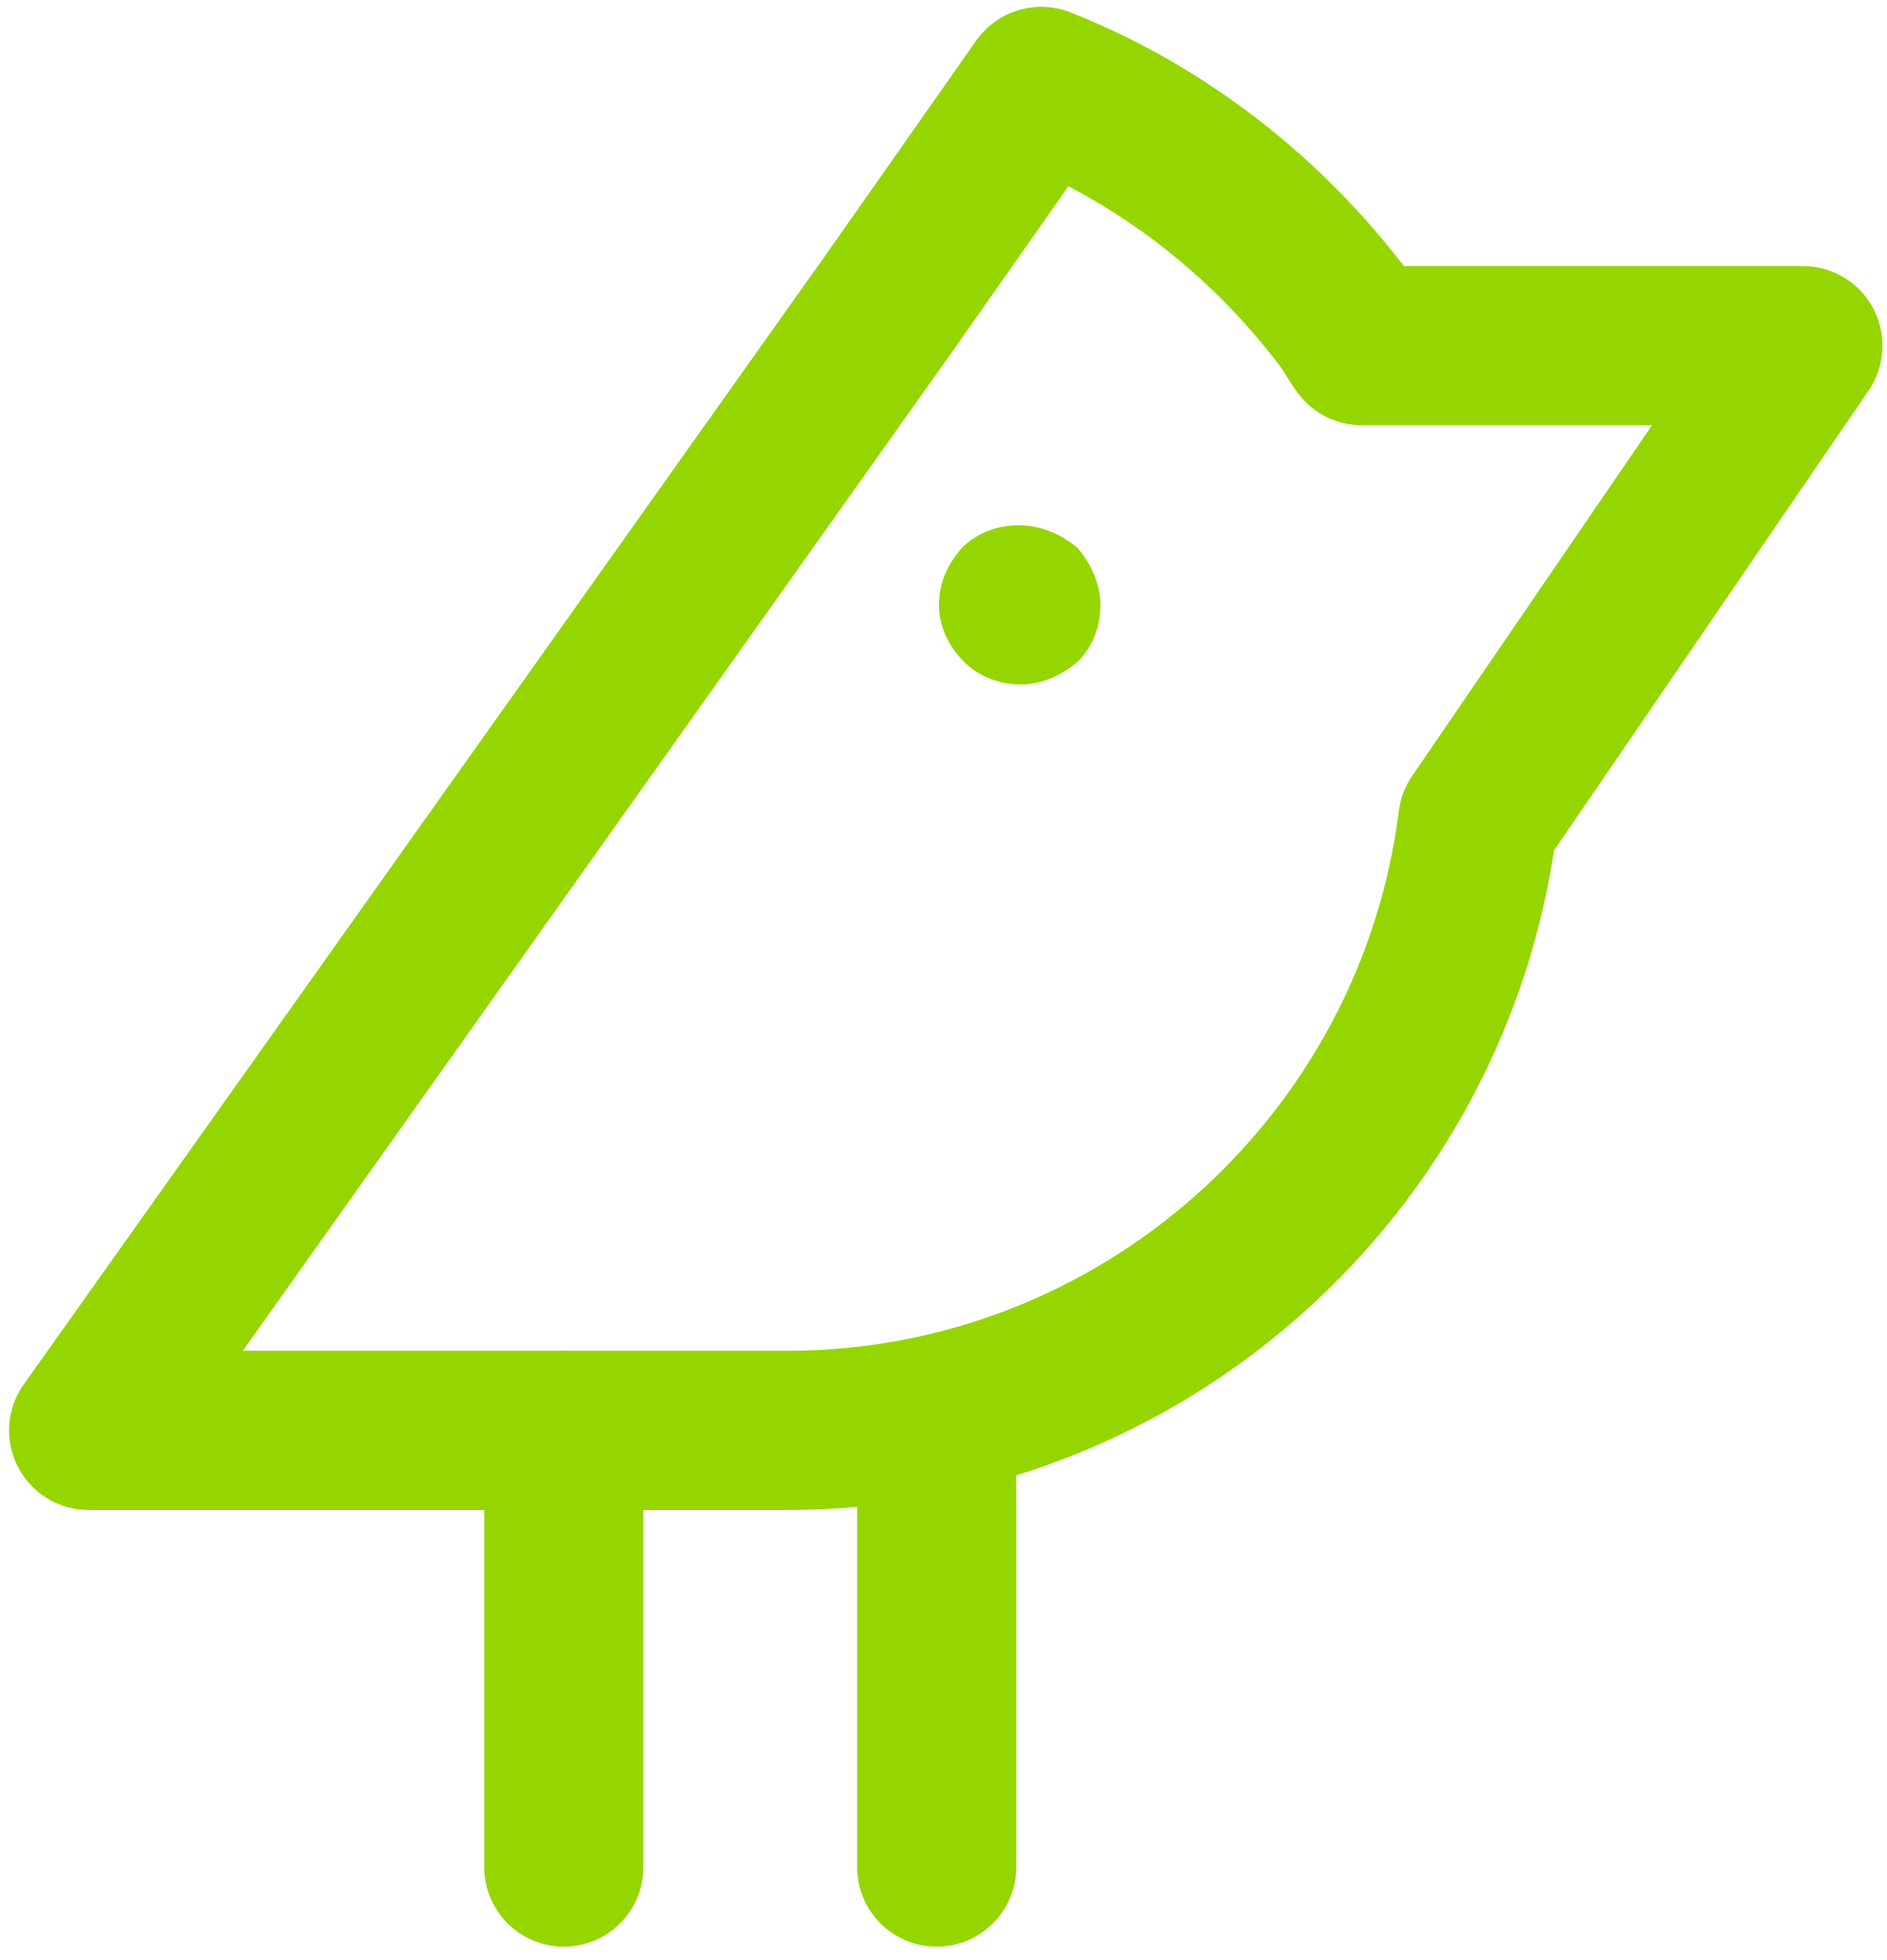 <?xml version="1.0" encoding="utf-8"?>
<!-- Generator: Adobe Illustrator 19.0.0, SVG Export Plug-In . SVG Version: 6.00 Build 0)  -->
<svg version="1.1" id="Layer_1" xmlns="http://www.w3.org/2000/svg" xmlns:xlink="http://www.w3.org/1999/xlink" x="0px" y="0px"
	 viewBox="0 0 83 86.2" style="enable-background:new 0 0 83 86.2;" xml:space="preserve">
<style type="text/css">
	.st0{fill:none;stroke:#95d600;stroke-width:7;stroke-linecap:round;stroke-linejoin:round;stroke-miterlimit:10;}
	.st1{fill:#95d600;}
</style>
<g id="XMLID_242_">
	<line id="XMLID_245_" class="st0" x1="24.8" y1="82.1" x2="24.8" y2="62.9"/>
	<line id="XMLID_244_" class="st0" x1="41.2" y1="82.1" x2="41.2" y2="62.9"/>
	<path id="XMLID_243_" class="st0" d="M79.3,15.2H59.9c-0.3-0.4-0.5-0.8-0.8-1.2c-3.4-4.5-8-8.1-13.3-10.2l-6.6,9.4L3.9,62.9l0,0
		h30.7c15.6,0,28.5-11.7,30.4-26.8L79.3,15.2z"/>
	<g id="XMLID_131_">
		<g id="XMLID_132_">
			<g id="XMLID_133_">
				<g id="XMLID_134_">
					<g id="XMLID_135_">
						<g>
							<g>
								<path class="st1" d="M44.8,23.1c-0.9,0-1.8,0.3-2.5,1c-0.6,0.7-1,1.5-1,2.5c0,0.9,0.4,1.8,1.1,2.5c0.6,0.6,1.5,1,2.5,1
									c0.9,0,1.8-0.4,2.5-1c0.7-0.7,1-1.6,1-2.5s-0.4-1.8-1-2.5C46.7,23.5,45.8,23.1,44.8,23.1L44.8,23.1z"/>
							</g>
						</g>
					</g>
				</g>
			</g>
		</g>
	</g>
</g>
</svg>
